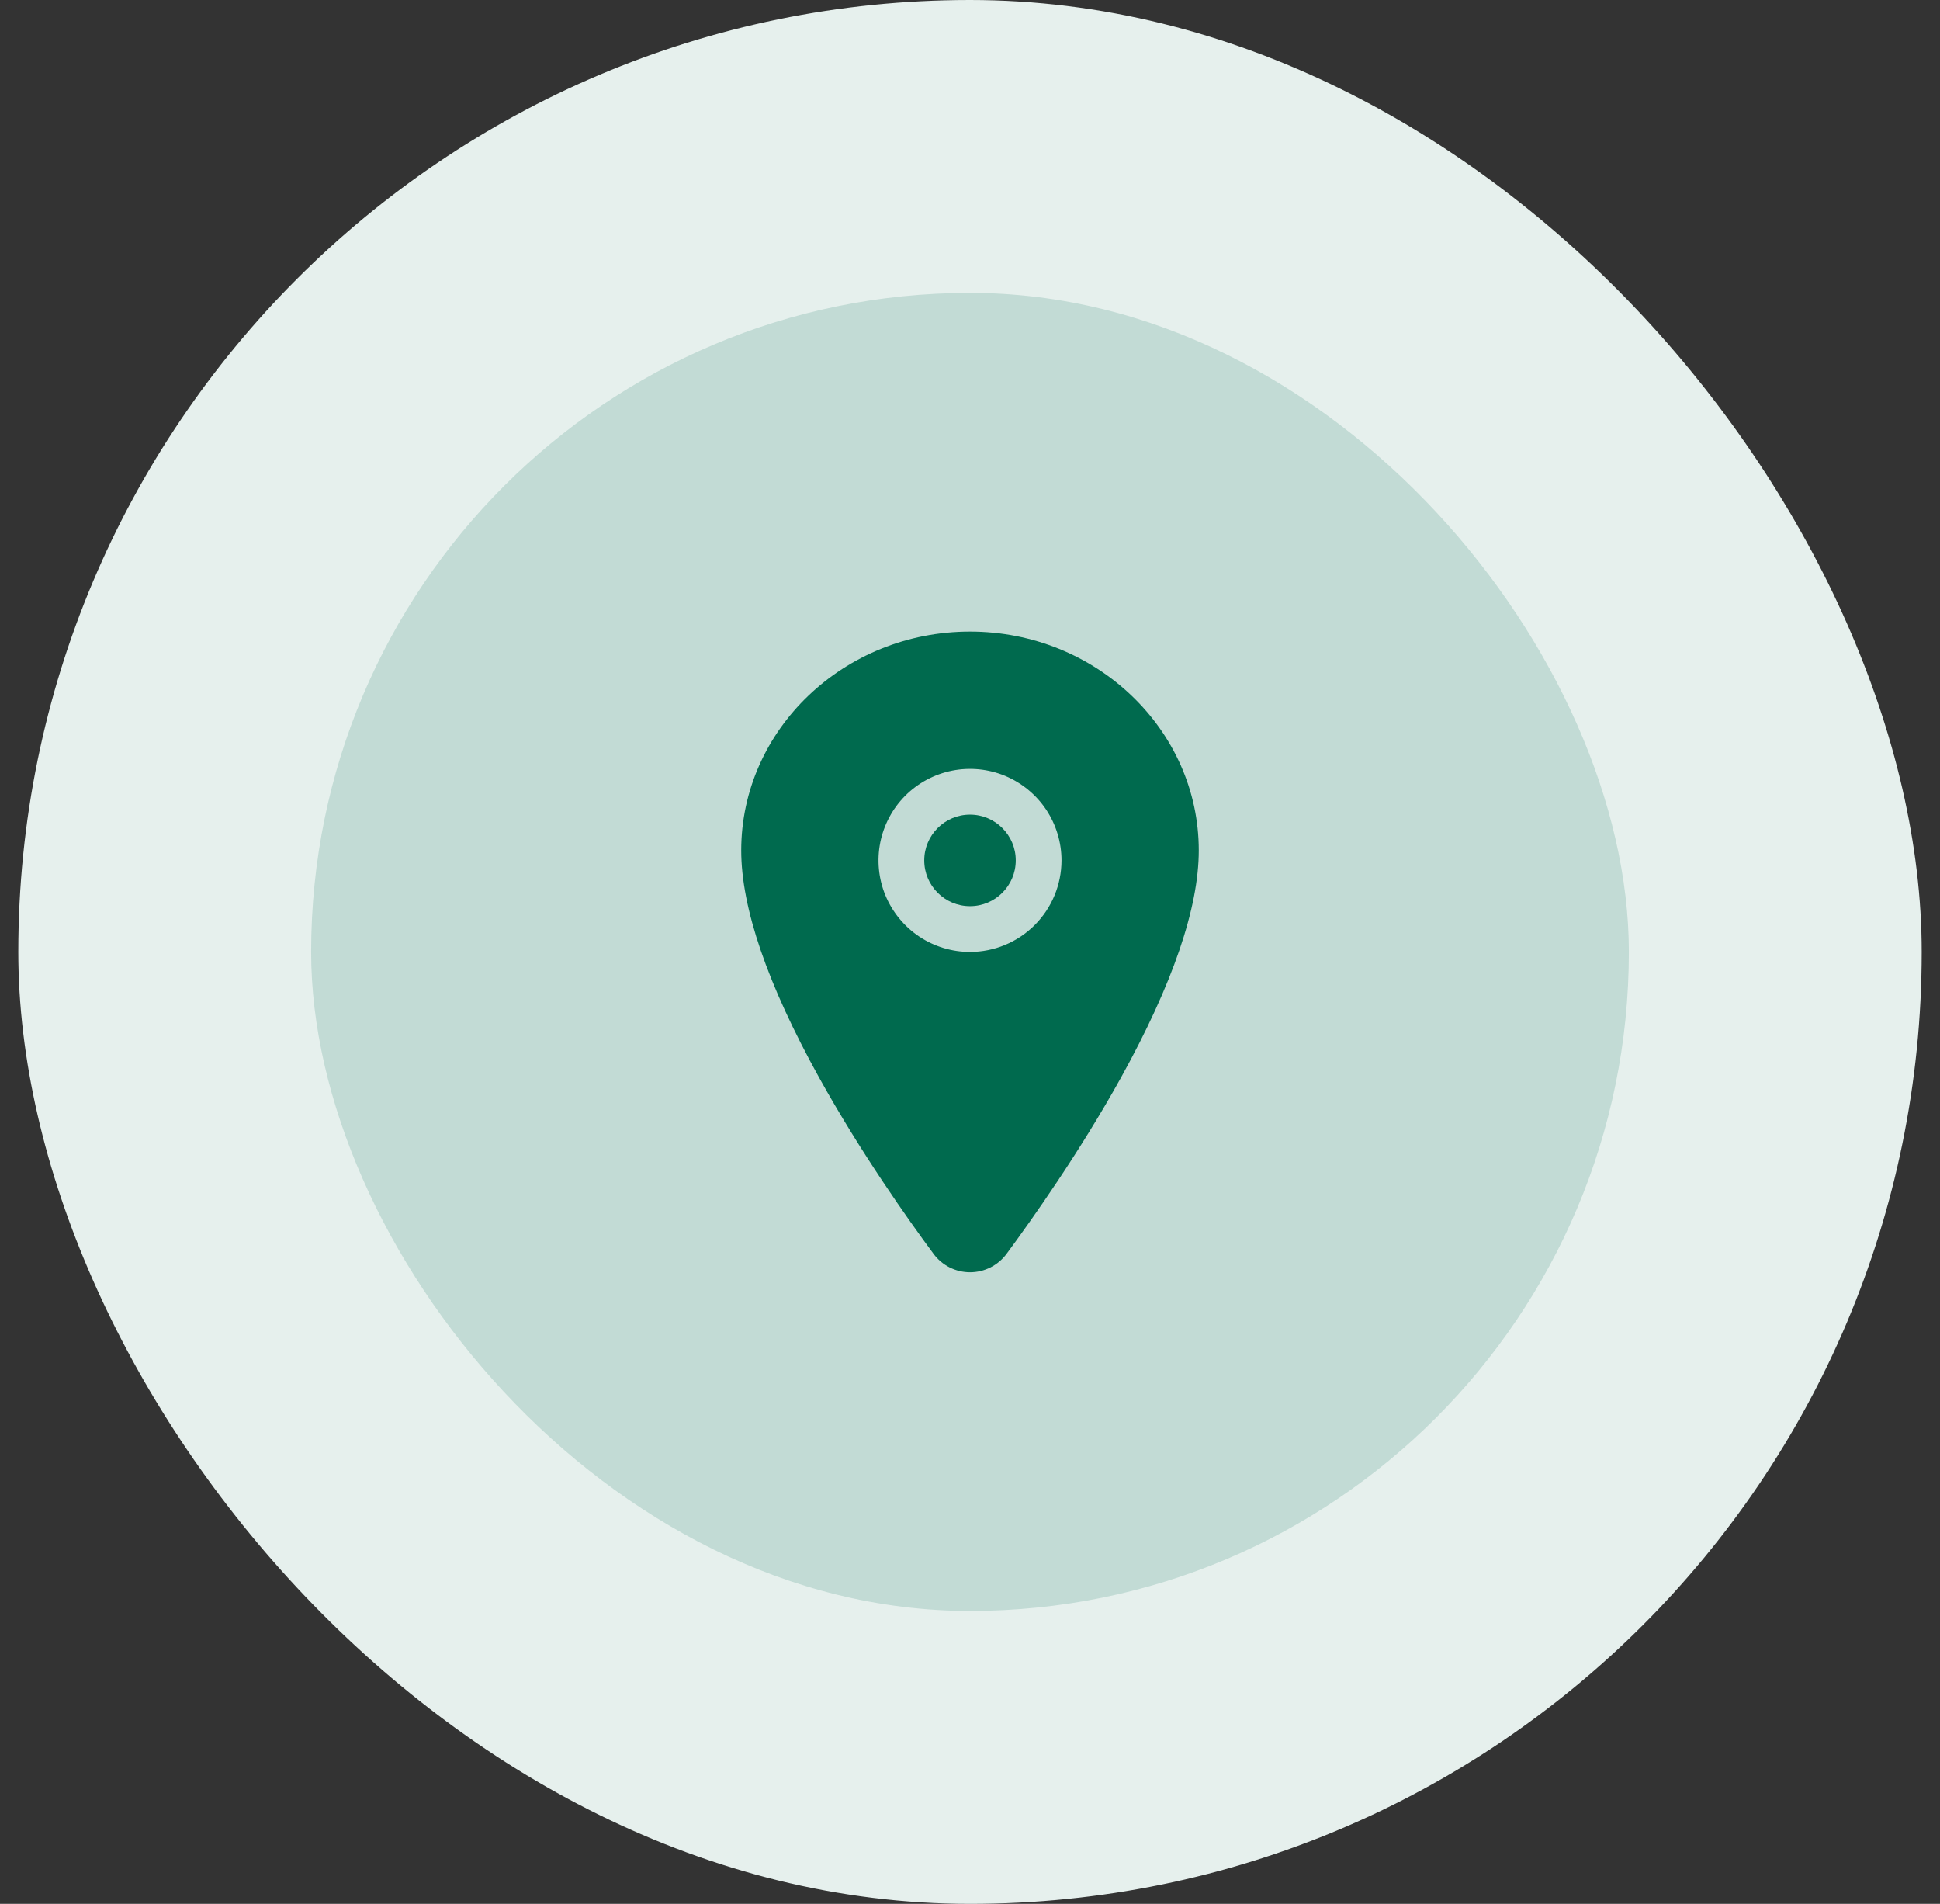 <svg width="53" height="52" viewBox="0 0 53 52" fill="none" xmlns="http://www.w3.org/2000/svg">
<rect x="0" y="0" width="53" height="52" fill="#333333" stroke="none"/>
<rect x="0.5" width="52" height="52" rx="26" fill="#E6F0ED"/>
<rect x="8.5" y="8" width="36" height="36" rx="18" fill="#C2DBD5"/>
<path d="M26.5 24.75C27.19 24.75 27.75 24.19 27.75 23.5C27.75 22.81 27.19 22.25 26.5 22.25C25.81 22.25 25.25 22.81 25.25 23.5C25.25 24.19 25.81 24.75 26.5 24.75Z" fill="#006A4E"/>
<path d="M26.5 17.25C23.054 17.25 20.25 19.932 20.25 23.227C20.25 24.796 20.965 26.882 22.376 29.429C23.509 31.473 24.819 33.322 25.501 34.242C25.616 34.399 25.767 34.527 25.94 34.615C26.114 34.703 26.306 34.749 26.501 34.749C26.696 34.749 26.888 34.703 27.062 34.615C27.236 34.527 27.386 34.399 27.502 34.242C28.182 33.322 29.494 31.473 30.627 29.429C32.035 26.883 32.75 24.797 32.75 23.227C32.75 19.932 29.946 17.25 26.5 17.25ZM26.5 26C26.006 26 25.522 25.853 25.111 25.579C24.7 25.304 24.38 24.913 24.19 24.457C24.001 24 23.952 23.497 24.048 23.012C24.145 22.527 24.383 22.082 24.732 21.732C25.082 21.383 25.527 21.145 26.012 21.048C26.497 20.952 27 21.001 27.457 21.19C27.913 21.38 28.304 21.7 28.579 22.111C28.853 22.522 29 23.006 29 23.5C28.999 24.163 28.736 24.798 28.267 25.267C27.798 25.736 27.163 25.999 26.5 26Z" fill="#006A4E"/>
</svg>
